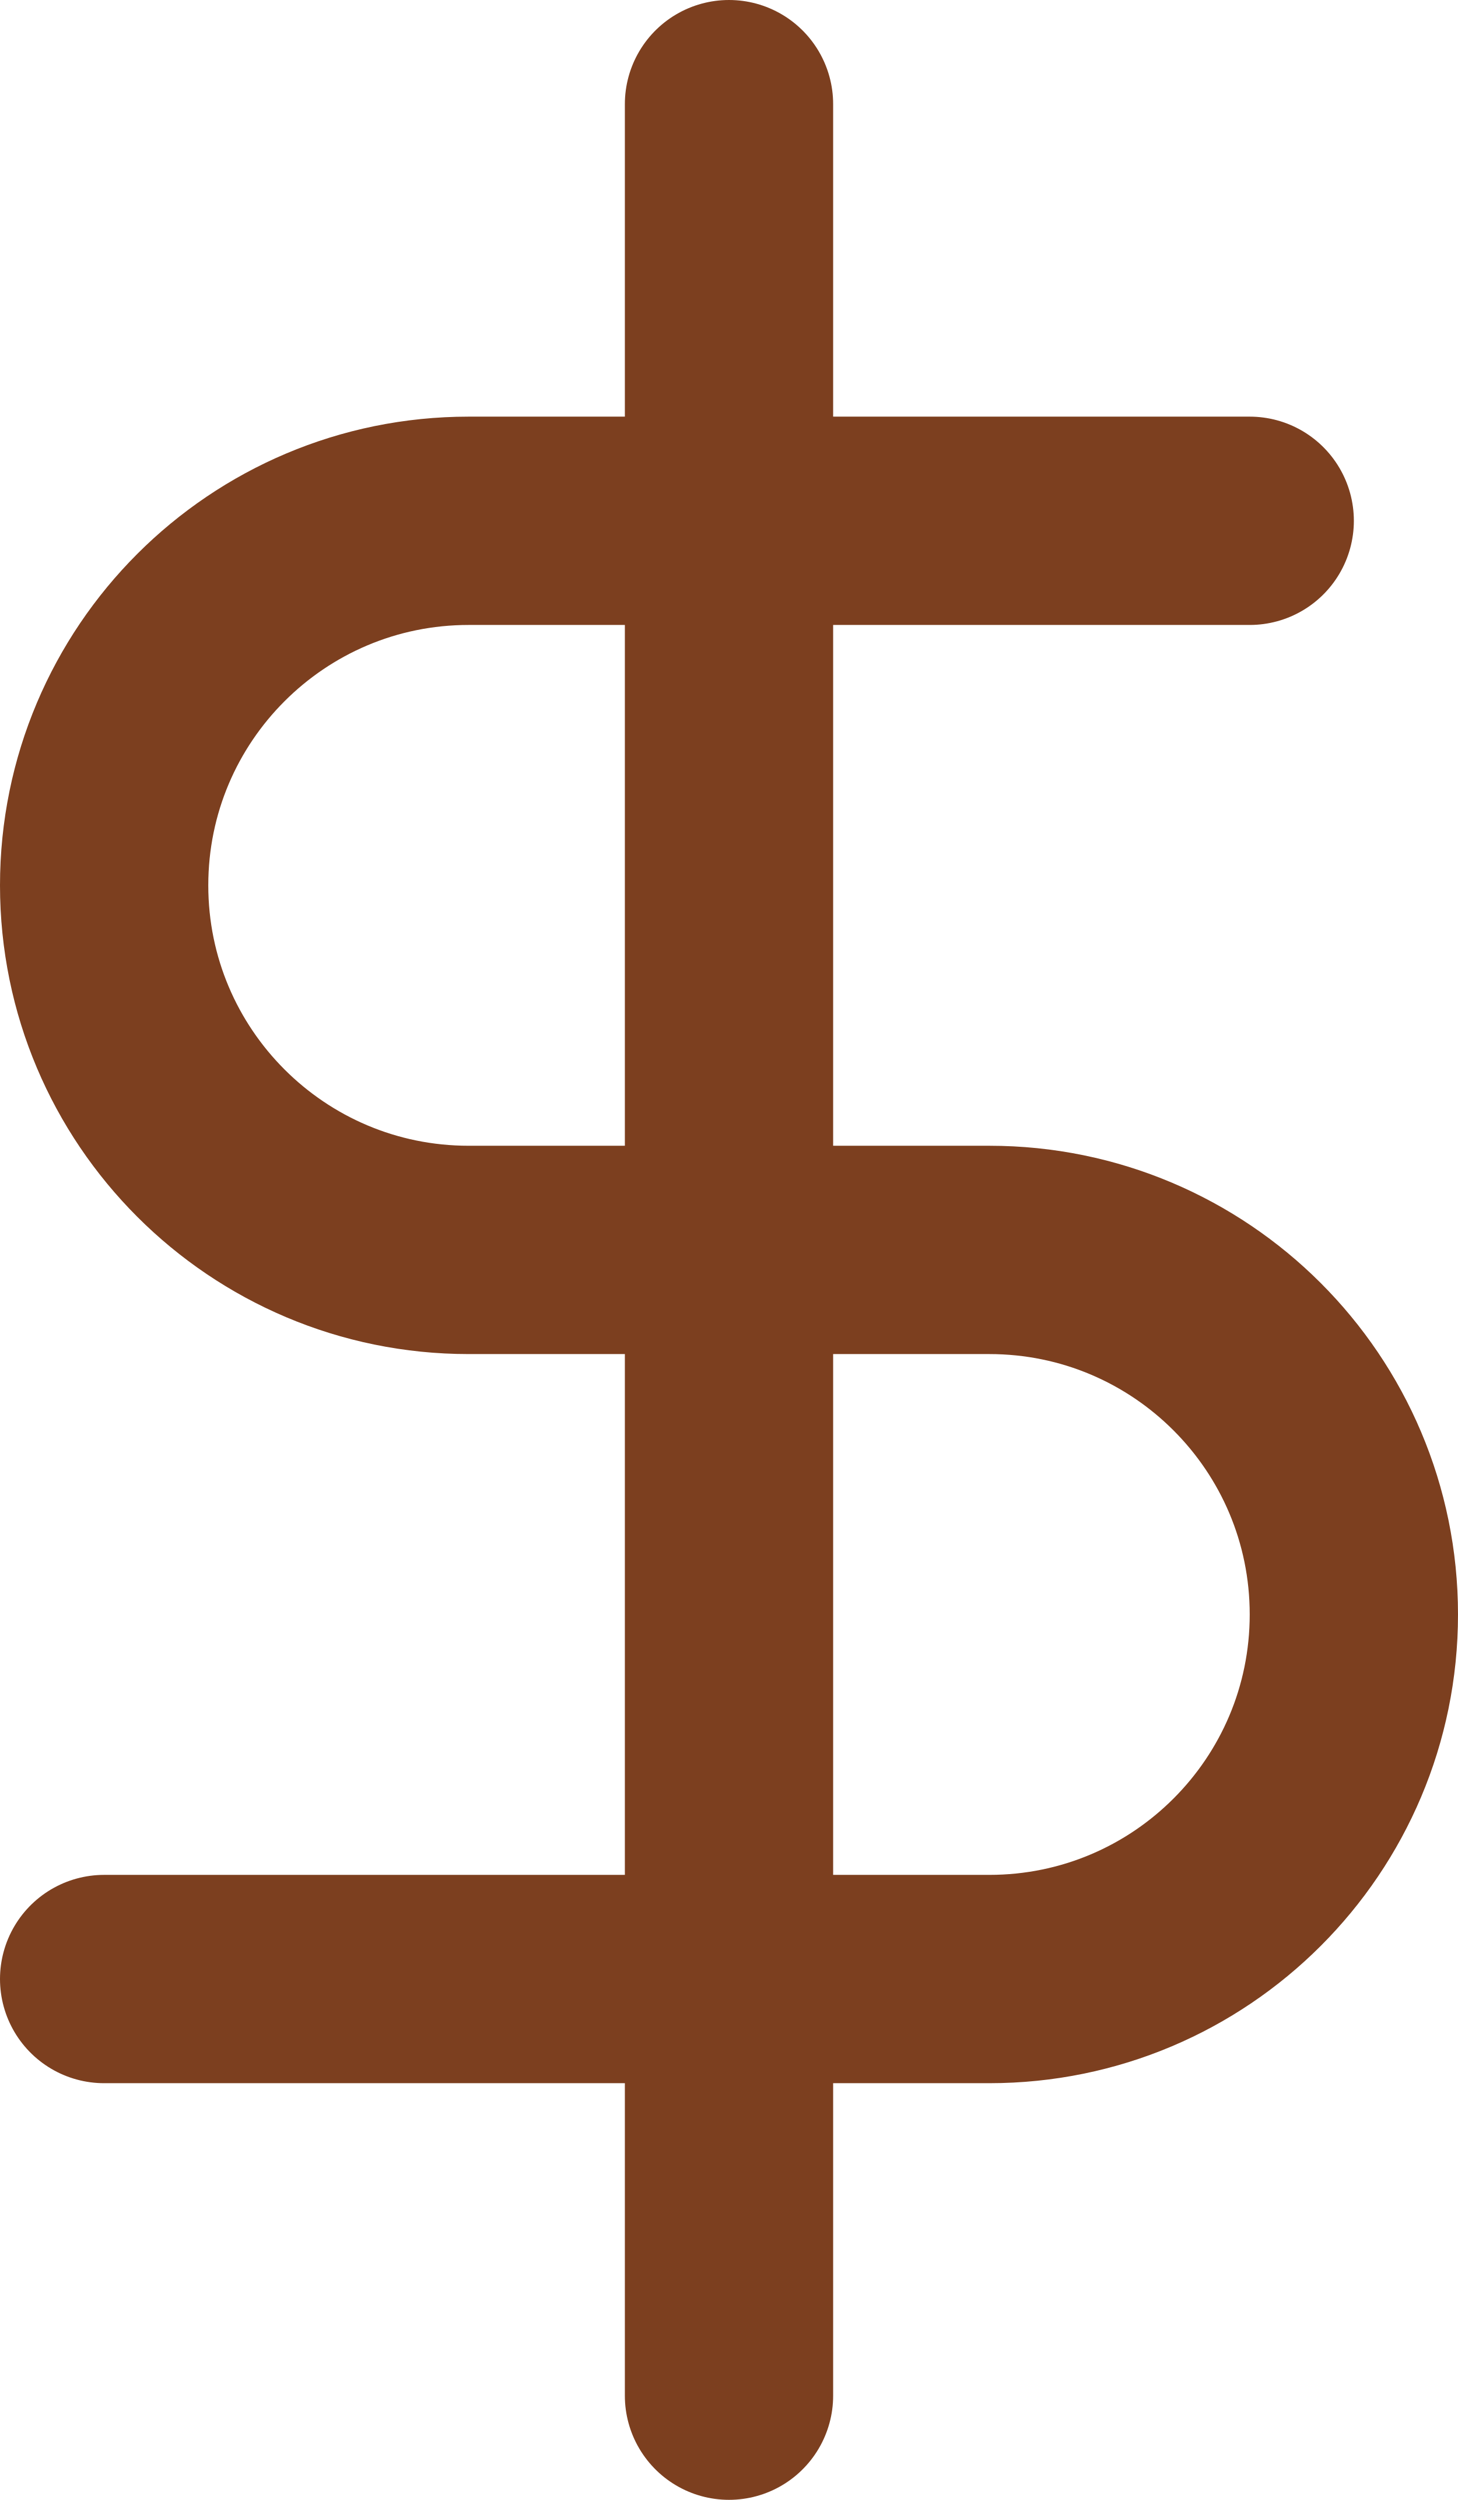 <?xml version="1.0" encoding="UTF-8"?>
<svg width="14px" height="24px" viewBox="0 0 14 24" version="1.1" xmlns="http://www.w3.org/2000/svg" xmlns:xlink="http://www.w3.org/1999/xlink">
    <!-- Generator: Sketch 52.4 (67378) - http://www.bohemiancoding.com/sketch -->
    <title>capital</title>
    <desc>Created with Sketch.</desc>
    <g id="Page-1" stroke="none" stroke-width="1" fill="none" fill-rule="evenodd" stroke-linecap="round" stroke-linejoin="round">
        <g id="capital" transform="translate(1, 1)" stroke="#7C3F1F" stroke-width="2">
            <path d="M6,0 L6,22" id="Path"></path>
            <path d="M11,4 L3.5,4 C1.567,4 -8.8817842e-16,5.567 -8.8817842e-16,7.5 C-8.8817842e-16,9.433 1.567,11 3.5,11 L8.5,11 C10.433,11 12,12.567 12,14.5 C12,16.433 10.433,18 8.5,18 L-8.8817842e-16,18" id="Path"></path>
        </g>
    </g>
</svg>